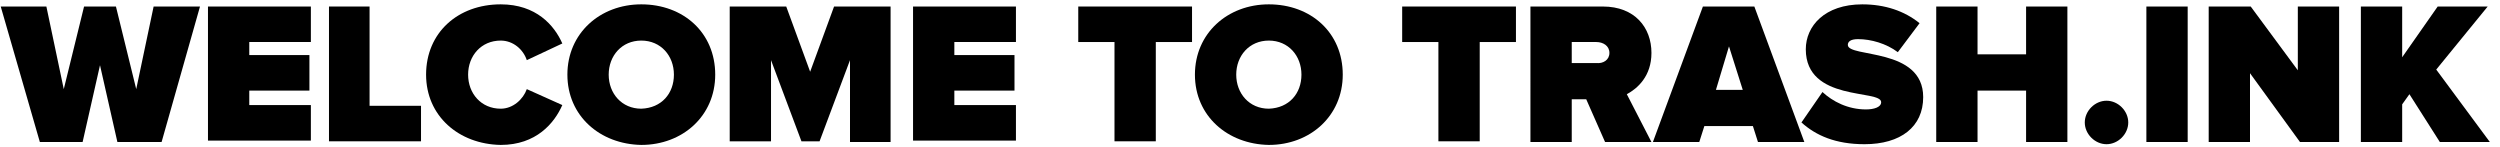 <svg version="1.1" id="Layer_1" xmlns="http://www.w3.org/2000/svg" xmlns:xlink="http://www.w3.org/1999/xlink" x="0px" y="0px" viewBox="0 0 345 20.3" style="enable-background:new 0 0 345 20.3;" xml:space="preserve">
	<g>
		<path class="logo-fill" d="M16.2,19.6L13.8,9l-2.4,10.6H5.5L0.1,0.9h6.3l2.4,11.4l2.8-11.4H16l2.8,11.4l2.4-11.4h6.4l-5.3,18.7H16.2z"/>
		<path class="logo-fill" d="M28.7,19.6V0.9h14.2v4.9h-8.5v1.8h8.3v4.9h-8.3v2h8.5v4.9H28.7z"/>
		<path class="logo-fill" d="M45.4,19.6V0.9H51v13.7h7.1v4.9H45.4z"/>
		<path class="logo-fill" d="M58.8,10.3c0-5.8,4.4-9.7,10.3-9.7c4.9,0,7.4,2.9,8.5,5.4l-4.9,2.3c-0.5-1.5-1.9-2.7-3.6-2.7
			c-2.7,0-4.5,2.1-4.5,4.7s1.8,4.7,4.5,4.7c1.7,0,3.1-1.3,3.6-2.7l4.9,2.2c-1.1,2.5-3.6,5.5-8.5,5.5C63.3,19.9,58.8,16,58.8,10.3z"/>
		<path class="logo-fill" d="M78.3,10.3c0-5.7,4.5-9.7,10.2-9.7c5.8,0,10.2,3.9,10.2,9.7c0,5.7-4.5,9.7-10.2,9.7
			C82.8,19.9,78.3,16,78.3,10.3z M93,10.3c0-2.6-1.8-4.7-4.5-4.7c-2.7,0-4.5,2.1-4.5,4.7s1.8,4.7,4.5,4.7C91.3,14.9,93,12.9,93,10.3z
			"/>
		<path class="logo-fill" d="M117.3,19.6V8.3l-4.2,11.2h-2.5l-4.2-11.2v11.2h-5.7V0.9h7.8l3.3,9l3.3-9h7.8v18.7H117.3z"/>
		<path class="logo-fill" d="M126,19.6V0.9h14.2v4.9h-8.5v1.8h8.3v4.9h-8.3v2h8.5v4.9H126z"/>
		<path class="logo-fill" d="M153.8,19.6V5.8h-5V0.9h15.7v4.9h-5v13.7H153.8z"/>
		<path class="logo-fill" d="M164.9,10.3c0-5.7,4.5-9.7,10.2-9.7c5.8,0,10.2,3.9,10.2,9.7c0,5.7-4.5,9.7-10.2,9.7
			C169.4,19.9,164.9,16,164.9,10.3z M179.6,10.3c0-2.6-1.8-4.7-4.5-4.7c-2.7,0-4.5,2.1-4.5,4.7s1.8,4.7,4.5,4.7
			C177.9,14.9,179.6,12.9,179.6,10.3z"/>
		<path class="logo-fill" d="M198.5,19.6V5.8h-5V0.9h15.7v4.9h-5v13.7H198.5z"/>
		<path class="logo-fill" d="M221.5,19.6l-2.6-5.9h-2v5.9h-5.7V0.9h10c4.4,0,6.7,2.9,6.7,6.4c0,3.2-1.9,4.9-3.4,5.7l3.4,6.6H221.5z
			M222.1,7.3c0-1-0.9-1.5-1.8-1.5h-3.4v2.9h3.4C221.2,8.8,222.1,8.3,222.1,7.3z"/>
		<path class="logo-fill" d="M242.6,19.6l-0.7-2.2h-6.7l-0.7,2.2h-6.4L235,0.9h7.1l6.9,18.7H242.6z M238.6,6.4l-1.8,6h3.7L238.6,6.4z"/>
		<path class="logo-fill" d="M248.6,16.9l2.9-4.2c1.4,1.3,3.5,2.4,6,2.4c1.1,0,2.1-0.3,2.1-1c0-1.8-10.4,0-10.4-7.3c0-3.2,2.6-6.2,7.8-6.2
			c3.1,0,5.8,0.9,7.9,2.6l-3,4c-1.6-1.2-3.7-1.8-5.5-1.8c-1.1,0-1.4,0.4-1.4,0.8c0,1.8,10.4,0.3,10.4,7.2c0,4.1-3.1,6.5-8.1,6.5
			C253.3,19.9,250.6,18.7,248.6,16.9z"/>
		<path class="logo-fill" d="M279.6,19.6v-7.1h-6.7v7.1h-5.7V0.9h5.7v6.6h6.7V0.9h5.7v18.7H279.6z"/>
		<path class="logo-fill" d="M287.7,16.9c0-1.6,1.4-3,3-3s3,1.4,3,3s-1.4,3-3,3S287.7,18.5,287.7,16.9z"/>
		<path class="logo-fill" d="M296.2,19.6V0.9h5.7v18.7H296.2z"/>
		<path class="logo-fill" d="M317.4,19.6l-6.9-9.5v9.5h-5.7V0.9h5.8l6.5,8.8V0.9h5.7v18.7H317.4z"/>
		<path class="logo-fill" d="M336.7,19.6l-4.2-6.6l-1,1.4v5.2h-5.7V0.9h5.7v7l4.9-7h6.9l-7.1,8.7l7.4,10H336.7z"/>
	</g>
</svg>

